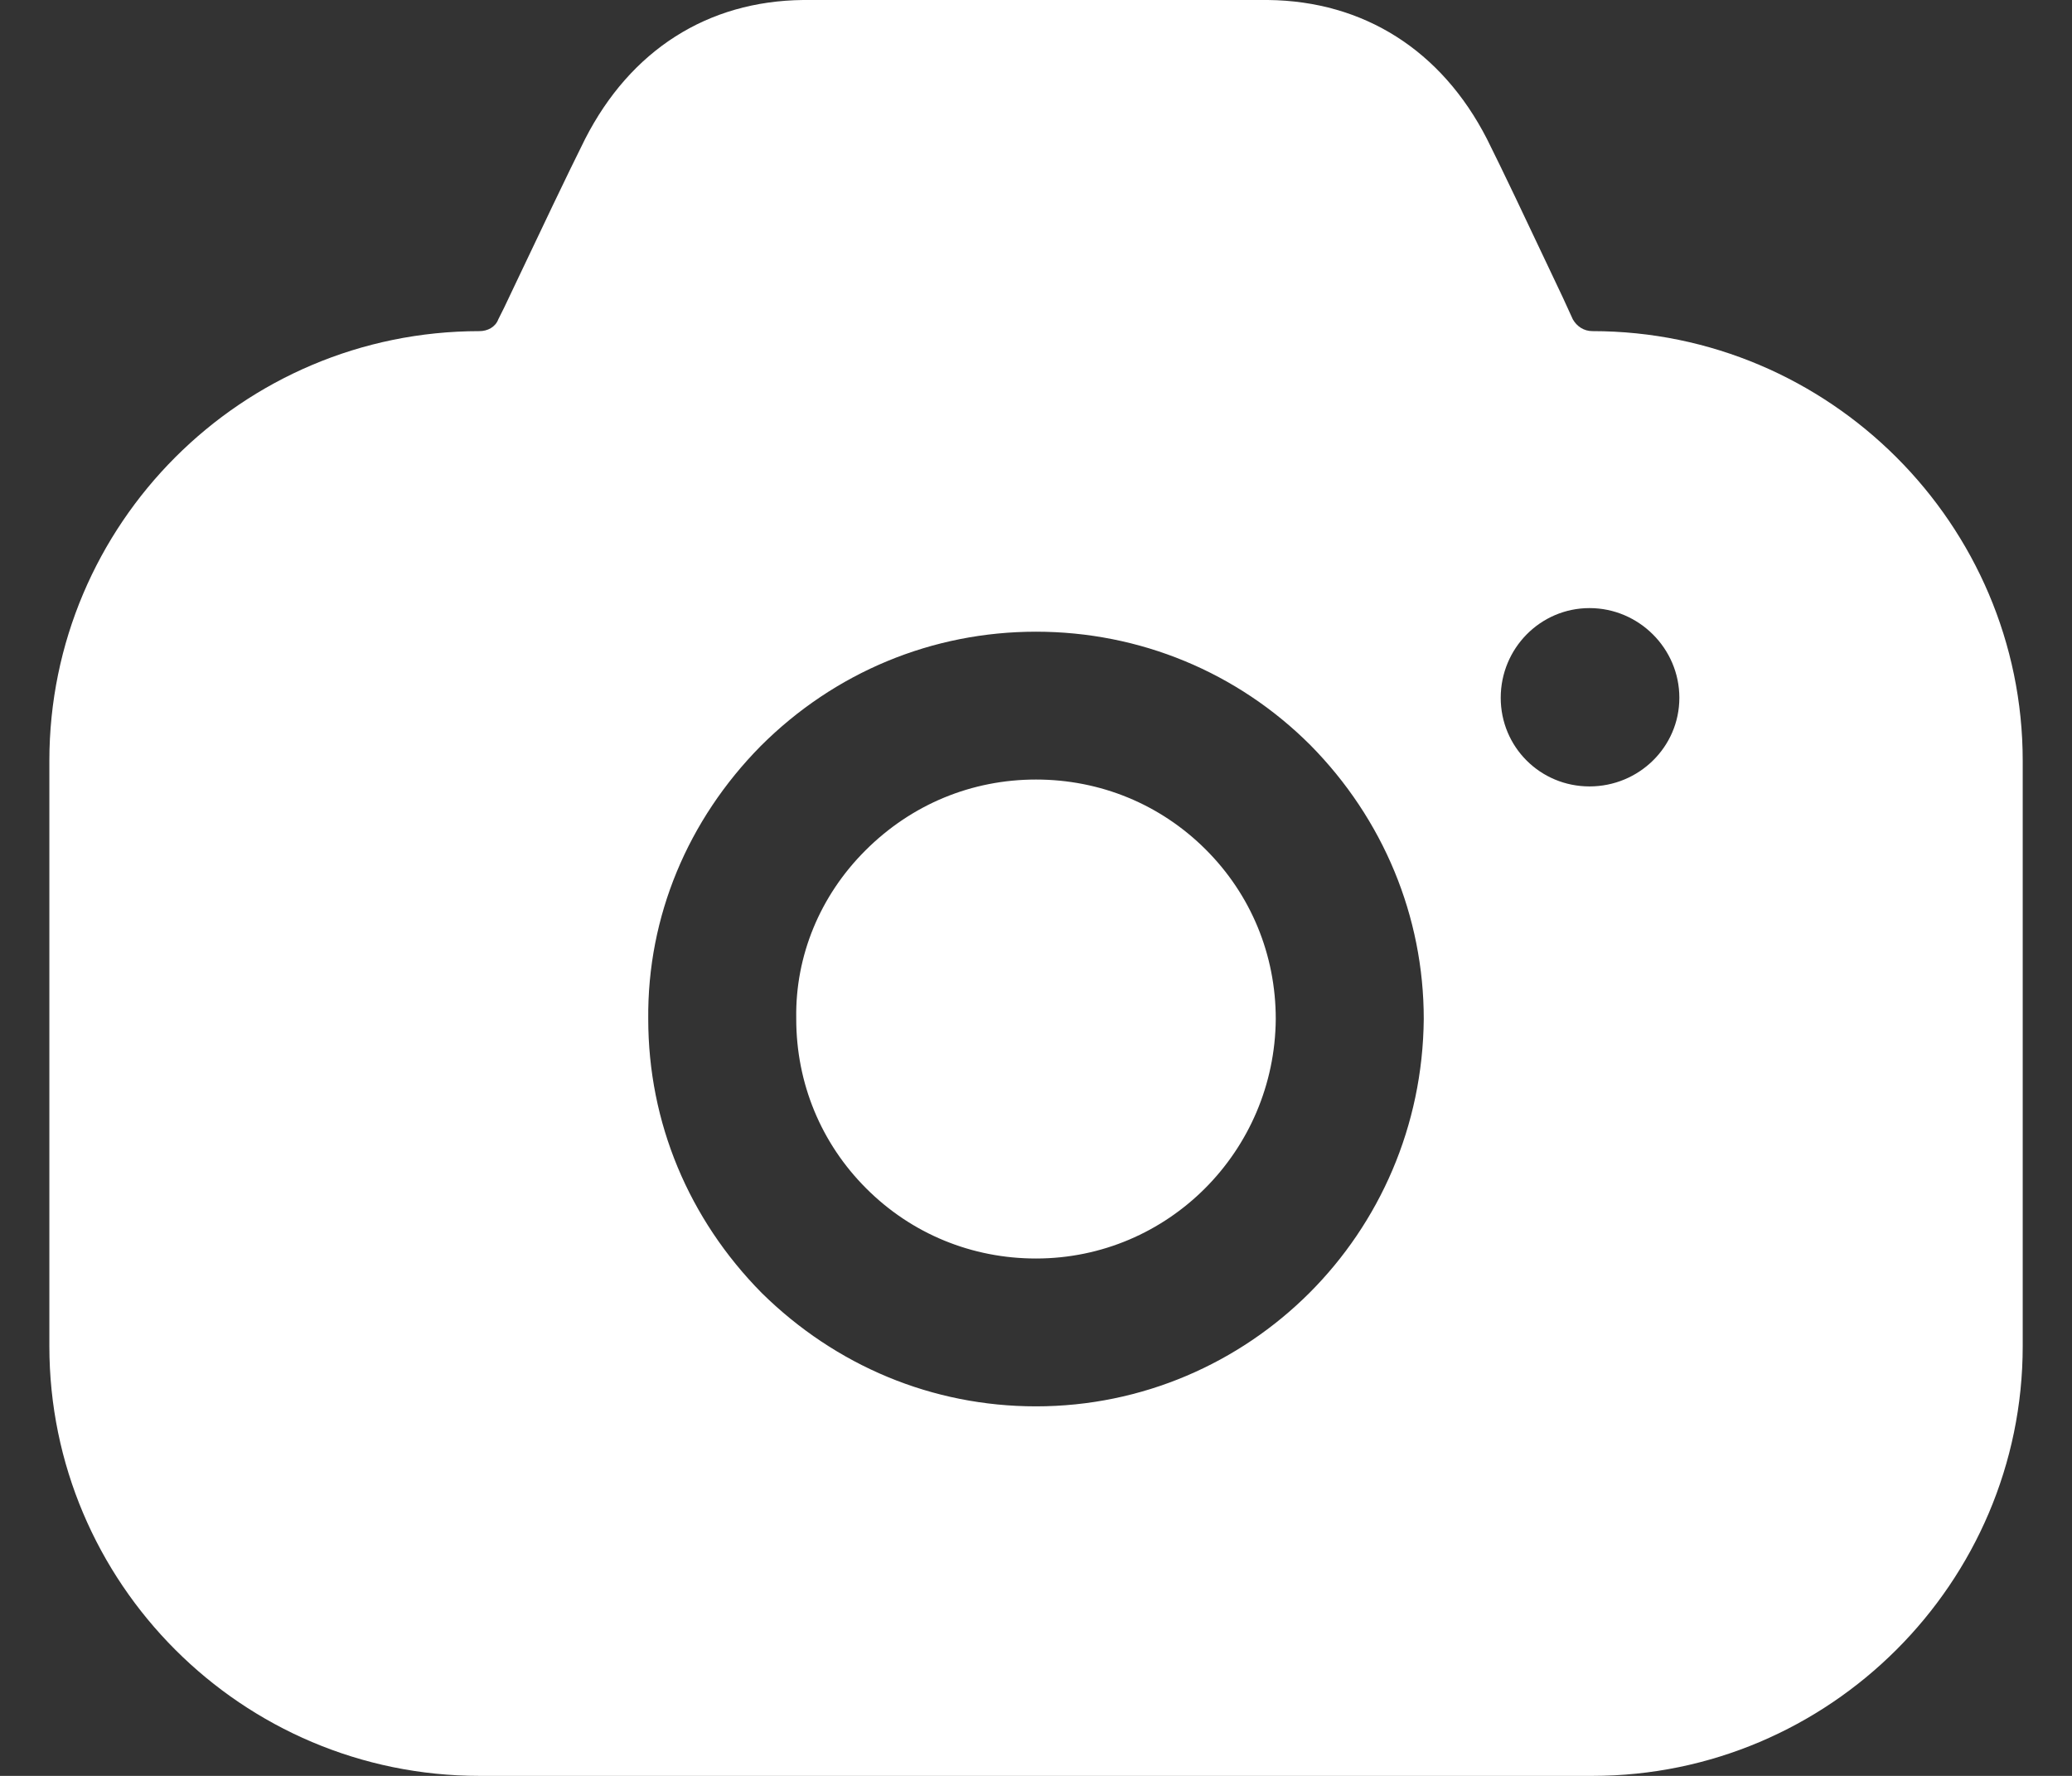 <svg xmlns="http://www.w3.org/2000/svg" width="28" height="24" viewBox="0 0 28 24" fill="none">
<rect x="0" y="0" width="28" height="24" fill="#333333" stroke="none"/>
<path fill-rule="evenodd" clip-rule="evenodd" d="M21.254 4.315C21.307 4.408 21.4 4.475 21.52 4.475C24.72 4.475 27.334 7.085 27.334 10.282V18.193C27.334 21.39 24.72 24 21.52 24H6.48C3.267 24 0.667 21.39 0.667 18.193V10.282C0.667 7.085 3.267 4.475 6.48 4.475C6.587 4.475 6.694 4.422 6.734 4.315L6.814 4.155C6.86 4.059 6.907 3.959 6.955 3.858C7.296 3.14 7.673 2.345 7.907 1.878C8.52 0.679 9.56 0.013 10.854 0H17.134C18.427 0.013 19.48 0.679 20.094 1.878C20.304 2.297 20.624 2.973 20.932 3.625C20.996 3.759 21.059 3.892 21.12 4.022L21.254 4.315ZM20.28 9.43C20.28 10.095 20.814 10.628 21.48 10.628C22.147 10.628 22.694 10.095 22.694 9.43C22.694 8.764 22.147 8.218 21.48 8.218C20.814 8.218 20.28 8.764 20.28 9.43ZM11.694 11.494C12.32 10.868 13.134 10.535 14 10.535C14.867 10.535 15.68 10.868 16.294 11.481C16.907 12.093 17.24 12.906 17.24 13.771C17.227 15.556 15.787 17.008 14 17.008C13.134 17.008 12.32 16.675 11.707 16.062C11.094 15.45 10.76 14.637 10.76 13.771V13.758C10.747 12.919 11.08 12.107 11.694 11.494ZM17.694 17.474C16.747 18.419 15.44 19.006 14 19.006C12.6 19.006 11.294 18.459 10.294 17.474C9.307 16.475 8.76 15.17 8.76 13.771C8.747 12.386 9.294 11.081 10.28 10.082C11.28 9.083 12.6 8.537 14 8.537C15.4 8.537 16.72 9.083 17.707 10.069C18.694 11.068 19.24 12.386 19.24 13.771C19.227 15.223 18.64 16.528 17.694 17.474Z" fill="white"/>
</svg>